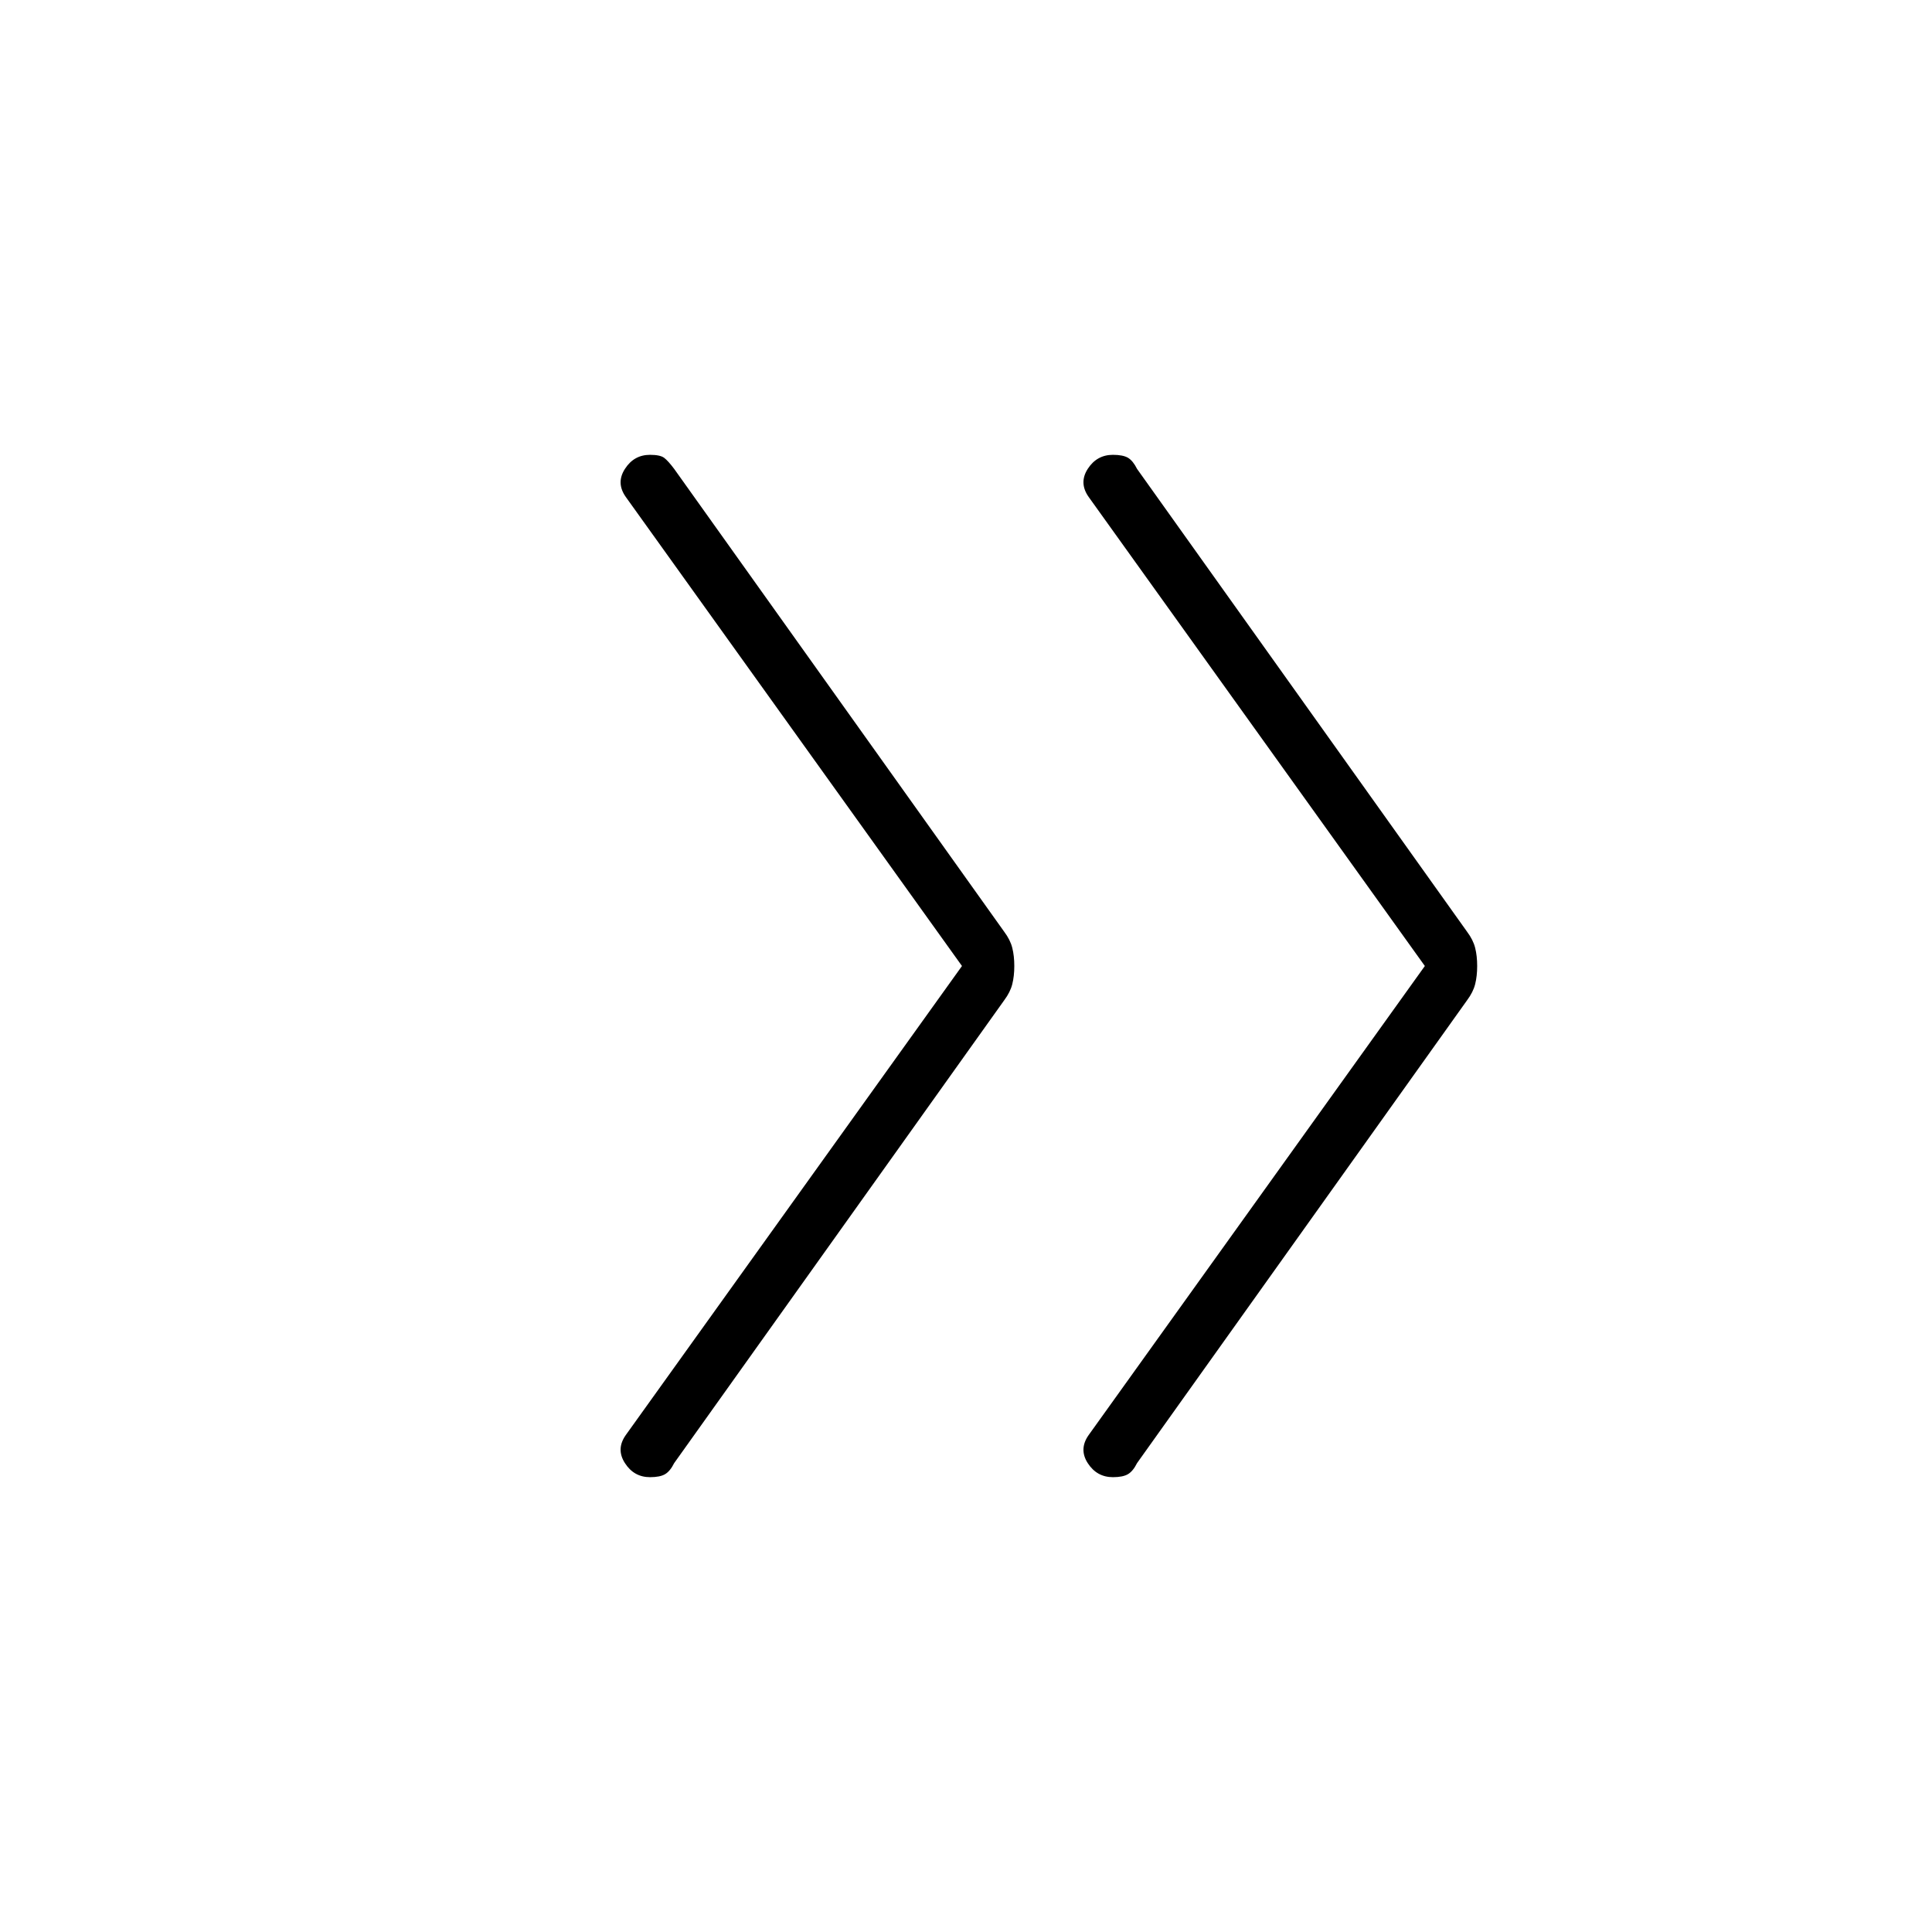 <svg xmlns="http://www.w3.org/2000/svg" height="24" width="24"><path d="M13.825 18.35Q13.625 18.35 13.512 18.175Q13.4 18 13.525 17.825L17.7 12L13.525 6.175Q13.4 6 13.512 5.825Q13.625 5.65 13.825 5.65Q13.95 5.65 14.013 5.687Q14.075 5.725 14.125 5.825L18.225 11.575Q18.3 11.675 18.325 11.775Q18.35 11.875 18.35 12Q18.35 12.125 18.325 12.225Q18.3 12.325 18.225 12.425L14.125 18.175Q14.075 18.275 14.013 18.312Q13.95 18.35 13.825 18.35ZM8.075 18.35Q7.875 18.35 7.763 18.175Q7.65 18 7.775 17.825L11.95 12L7.775 6.175Q7.65 6 7.763 5.825Q7.875 5.65 8.075 5.65Q8.2 5.65 8.25 5.687Q8.3 5.725 8.375 5.825L12.475 11.575Q12.55 11.675 12.575 11.775Q12.6 11.875 12.6 12Q12.6 12.125 12.575 12.225Q12.55 12.325 12.475 12.425L8.375 18.175Q8.325 18.275 8.263 18.312Q8.2 18.35 8.075 18.35Z"/></svg>